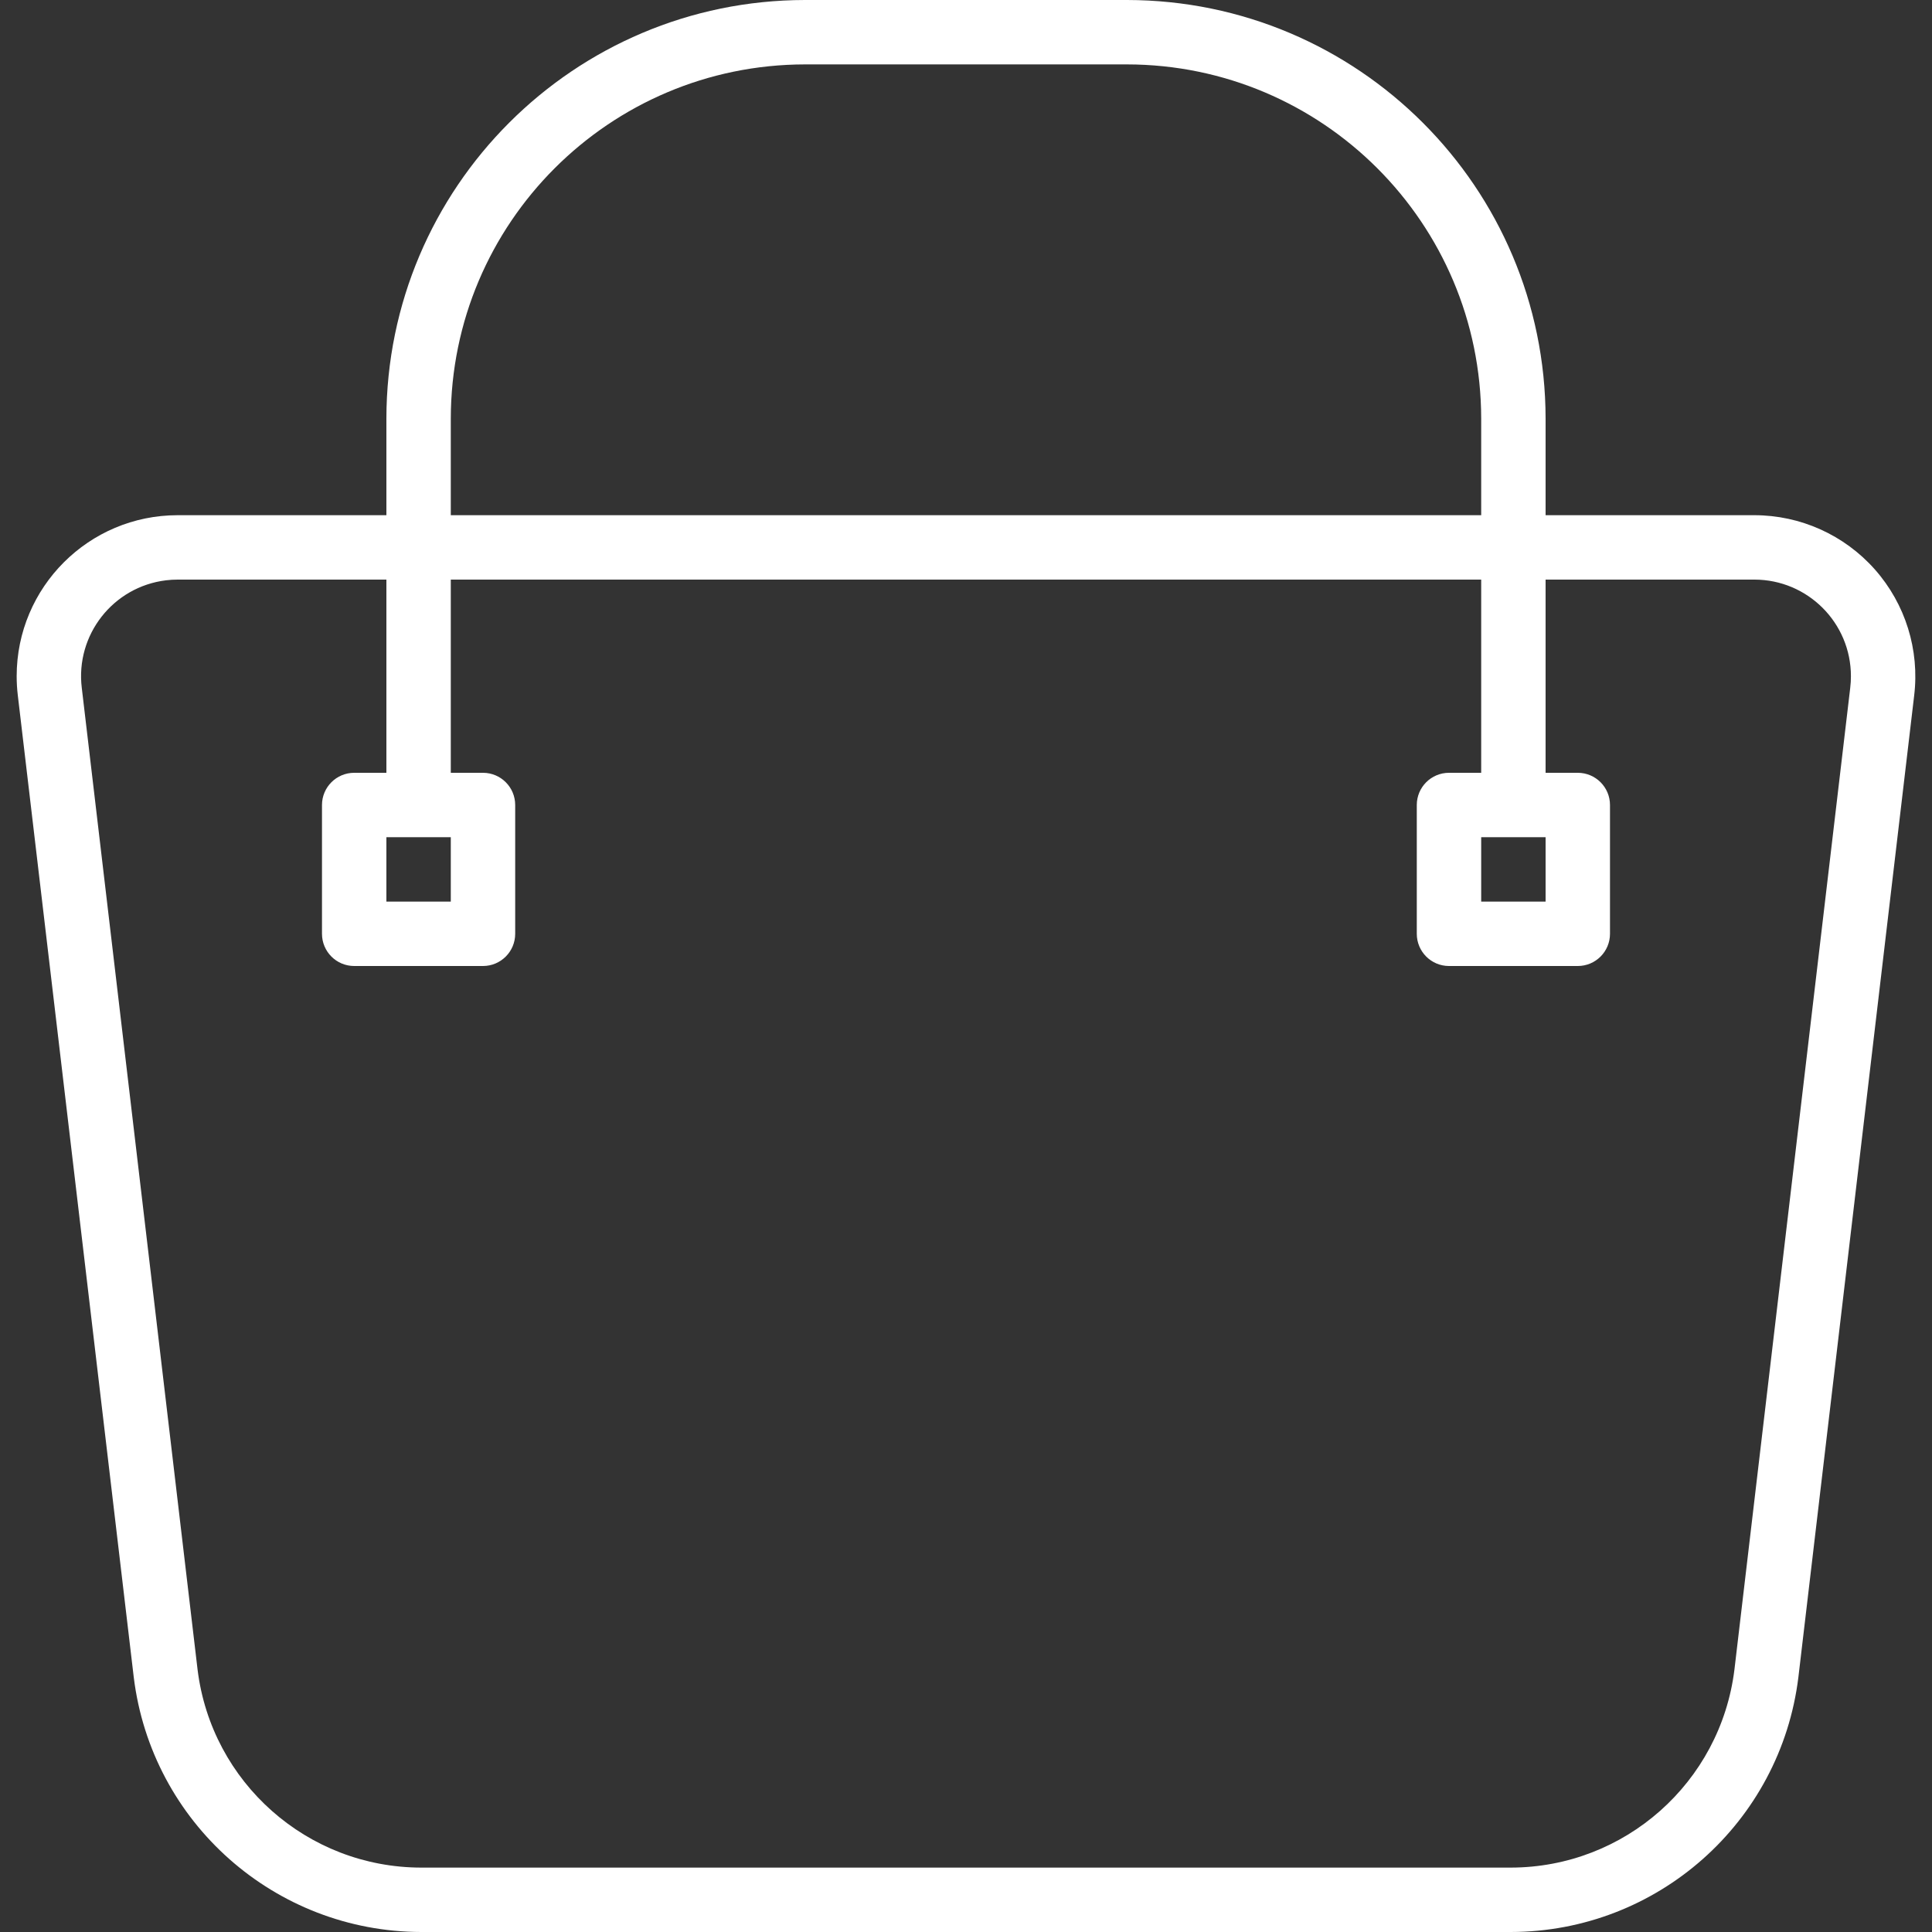 <?xml version="1.0"?>
<svg xmlns="http://www.w3.org/2000/svg" xmlns:xlink="http://www.w3.org/1999/xlink" xmlns:svgjs="http://svgjs.com/svgjs" version="1.1" width="512" height="512" x="0" y="0" viewBox="0 0 480 480" style="enable-background:new 0 0 512 512" xml:space="preserve"><rect x="0" y="0" width="480" height="480" fill="#333333" stroke="none"/><g>
<g xmlns="http://www.w3.org/2000/svg">
	<g>
		<path d="M465.806,141.48c-7.594-8.574-18.499-13.482-29.952-13.48h-51.856v-24c-0.066-57.41-46.59-103.934-104-104h-80    c-57.41,0.066-103.934,46.59-104,104v24H44.142c-22.091-0.001-40,17.908-40.001,39.999c0,1.605,0.096,3.208,0.289,4.801    l28.8,243.896c4.425,36.103,35.058,63.251,71.432,63.304h270.672c36.393-0.037,67.049-27.197,71.472-63.32l28.76-243.84    C476.947,161.472,473.395,150.057,465.806,141.48z M111.998,104c0.057-48.577,39.423-87.943,88-88h80    c48.577,0.057,87.943,39.423,88,88v24h-256V104z M383.998,208v16h-16v-16H383.998z M111.998,208v16h-16v-16H111.998z     M459.678,170.936l-28.76,243.84c-3.449,28.085-27.288,49.197-55.584,49.224H104.662c-28.285-0.022-52.12-21.119-55.576-49.192    L20.318,170.904c-1.604-13.157,7.762-25.124,20.92-26.728c0.964-0.117,1.934-0.176,2.904-0.176h51.856v48h-8c-4.418,0-8,3.582-8,8    v32c0,4.418,3.582,8,8,8h32c4.418,0,8-3.582,8-8v-32c0-4.418-3.582-8-8-8h-8v-48h256v48h-8c-4.418,0-8,3.582-8,8v32    c0,4.418,3.582,8,8,8h32c4.418,0,8-3.582,8-8v-32c0-4.418-3.582-8-8-8h-8v-48h51.856c13.255-0.002,24.002,10.741,24.004,23.996    C459.859,168.979,459.799,169.961,459.678,170.936z" fill="#ffffff" data-original="#000000" style=""/>
	</g>
</g>
<g xmlns="http://www.w3.org/2000/svg">
</g>
<g xmlns="http://www.w3.org/2000/svg">
</g>
<g xmlns="http://www.w3.org/2000/svg">
</g>
<g xmlns="http://www.w3.org/2000/svg">
</g>
<g xmlns="http://www.w3.org/2000/svg">
</g>
<g xmlns="http://www.w3.org/2000/svg">
</g>
<g xmlns="http://www.w3.org/2000/svg">
</g>
<g xmlns="http://www.w3.org/2000/svg">
</g>
<g xmlns="http://www.w3.org/2000/svg">
</g>
<g xmlns="http://www.w3.org/2000/svg">
</g>
<g xmlns="http://www.w3.org/2000/svg">
</g>
<g xmlns="http://www.w3.org/2000/svg">
</g>
<g xmlns="http://www.w3.org/2000/svg">
</g>
<g xmlns="http://www.w3.org/2000/svg">
</g>
<g xmlns="http://www.w3.org/2000/svg">
</g>
</g></svg>
